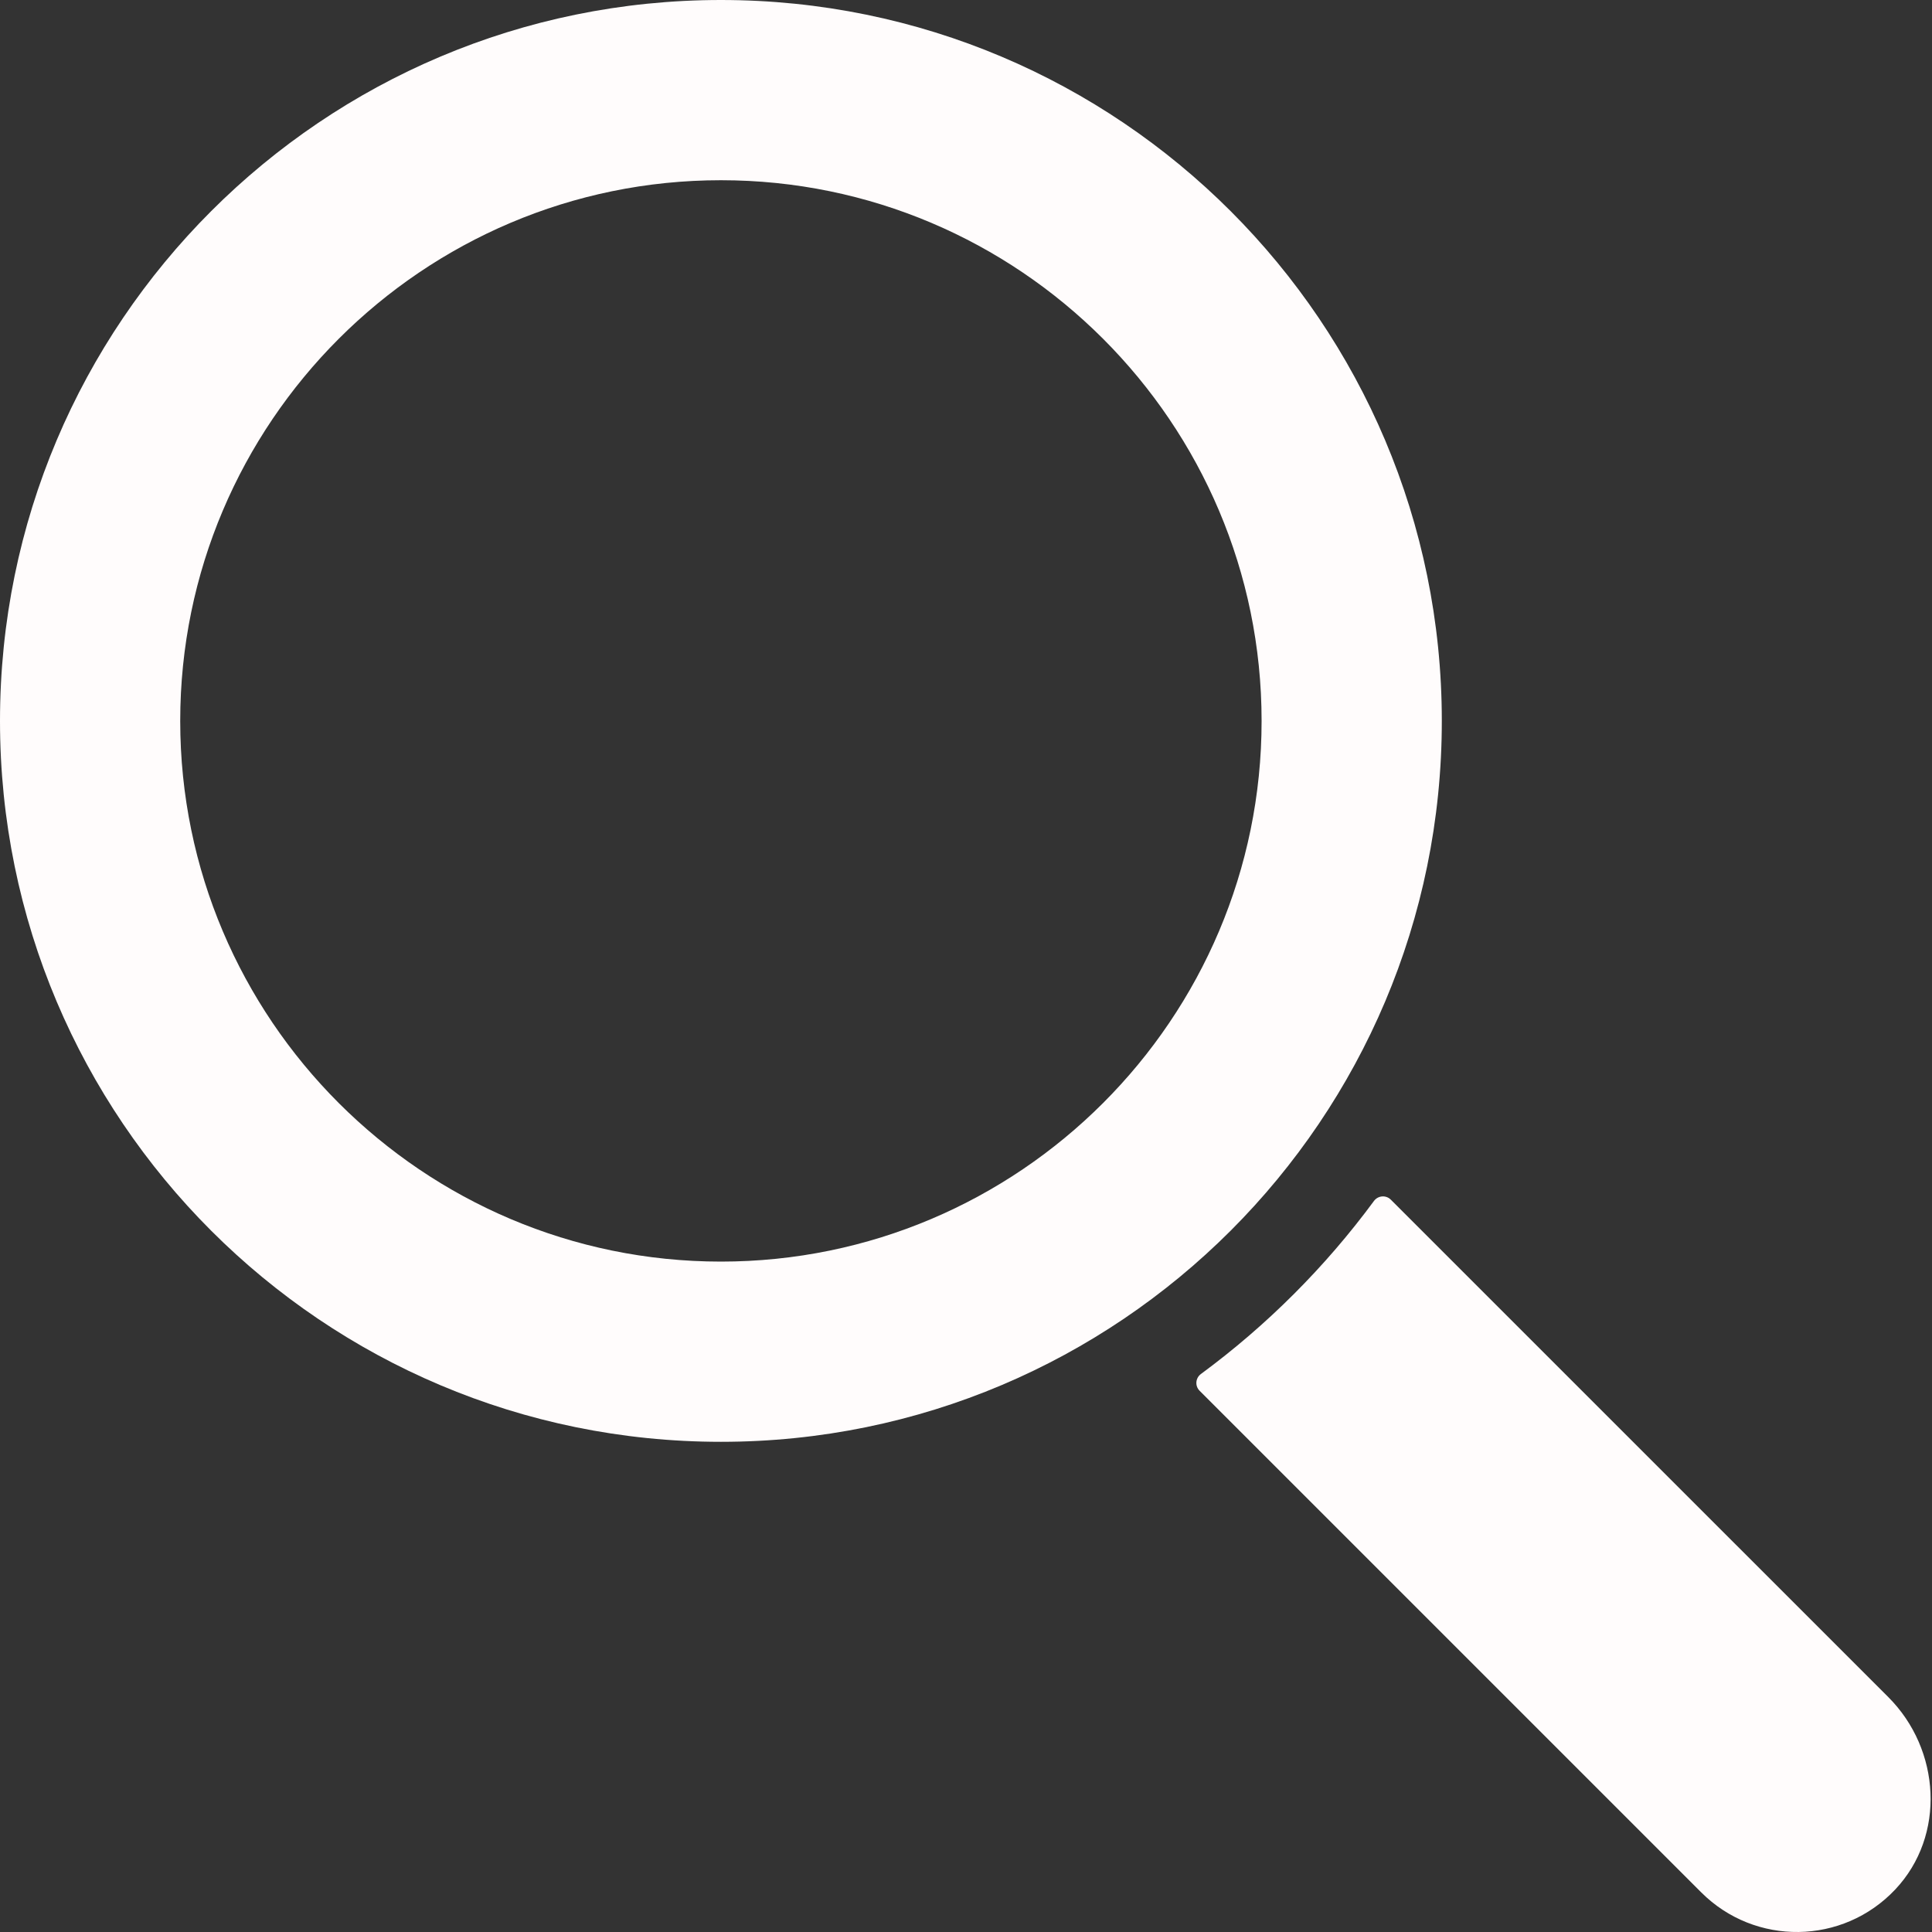 <svg width="32" height="32" viewBox="0 0 32 32" fill="none" xmlns="http://www.w3.org/2000/svg">
<rect x="0" y="0" width="32" height="32" fill="#333333" stroke="none"/>
<path d="M11.941 0C5.346 0 0 5.346 0 11.941C0 18.535 5.346 23.881 11.941 23.881C18.535 23.881 23.881 18.535 23.881 11.941C23.881 5.346 18.535 0 11.941 0ZM11.941 20.896C7.003 20.896 2.985 16.879 2.985 11.941C2.985 7.002 7.003 2.985 11.941 2.985C16.878 2.985 20.896 7.002 20.896 11.941C20.896 16.879 16.878 20.896 11.941 20.896Z" fill="#FFFCFC"/>
<path d="M31.392 31.295C30.522 32.218 29.069 32.235 28.178 31.344L19.87 23.036C19.789 22.956 19.8 22.824 19.892 22.757C20.985 21.951 21.951 20.985 22.757 19.892C22.824 19.801 22.956 19.79 23.036 19.87L31.278 28.111C32.144 28.979 32.232 30.402 31.392 31.295Z" fill="#FFFCFC"/>
</svg>
